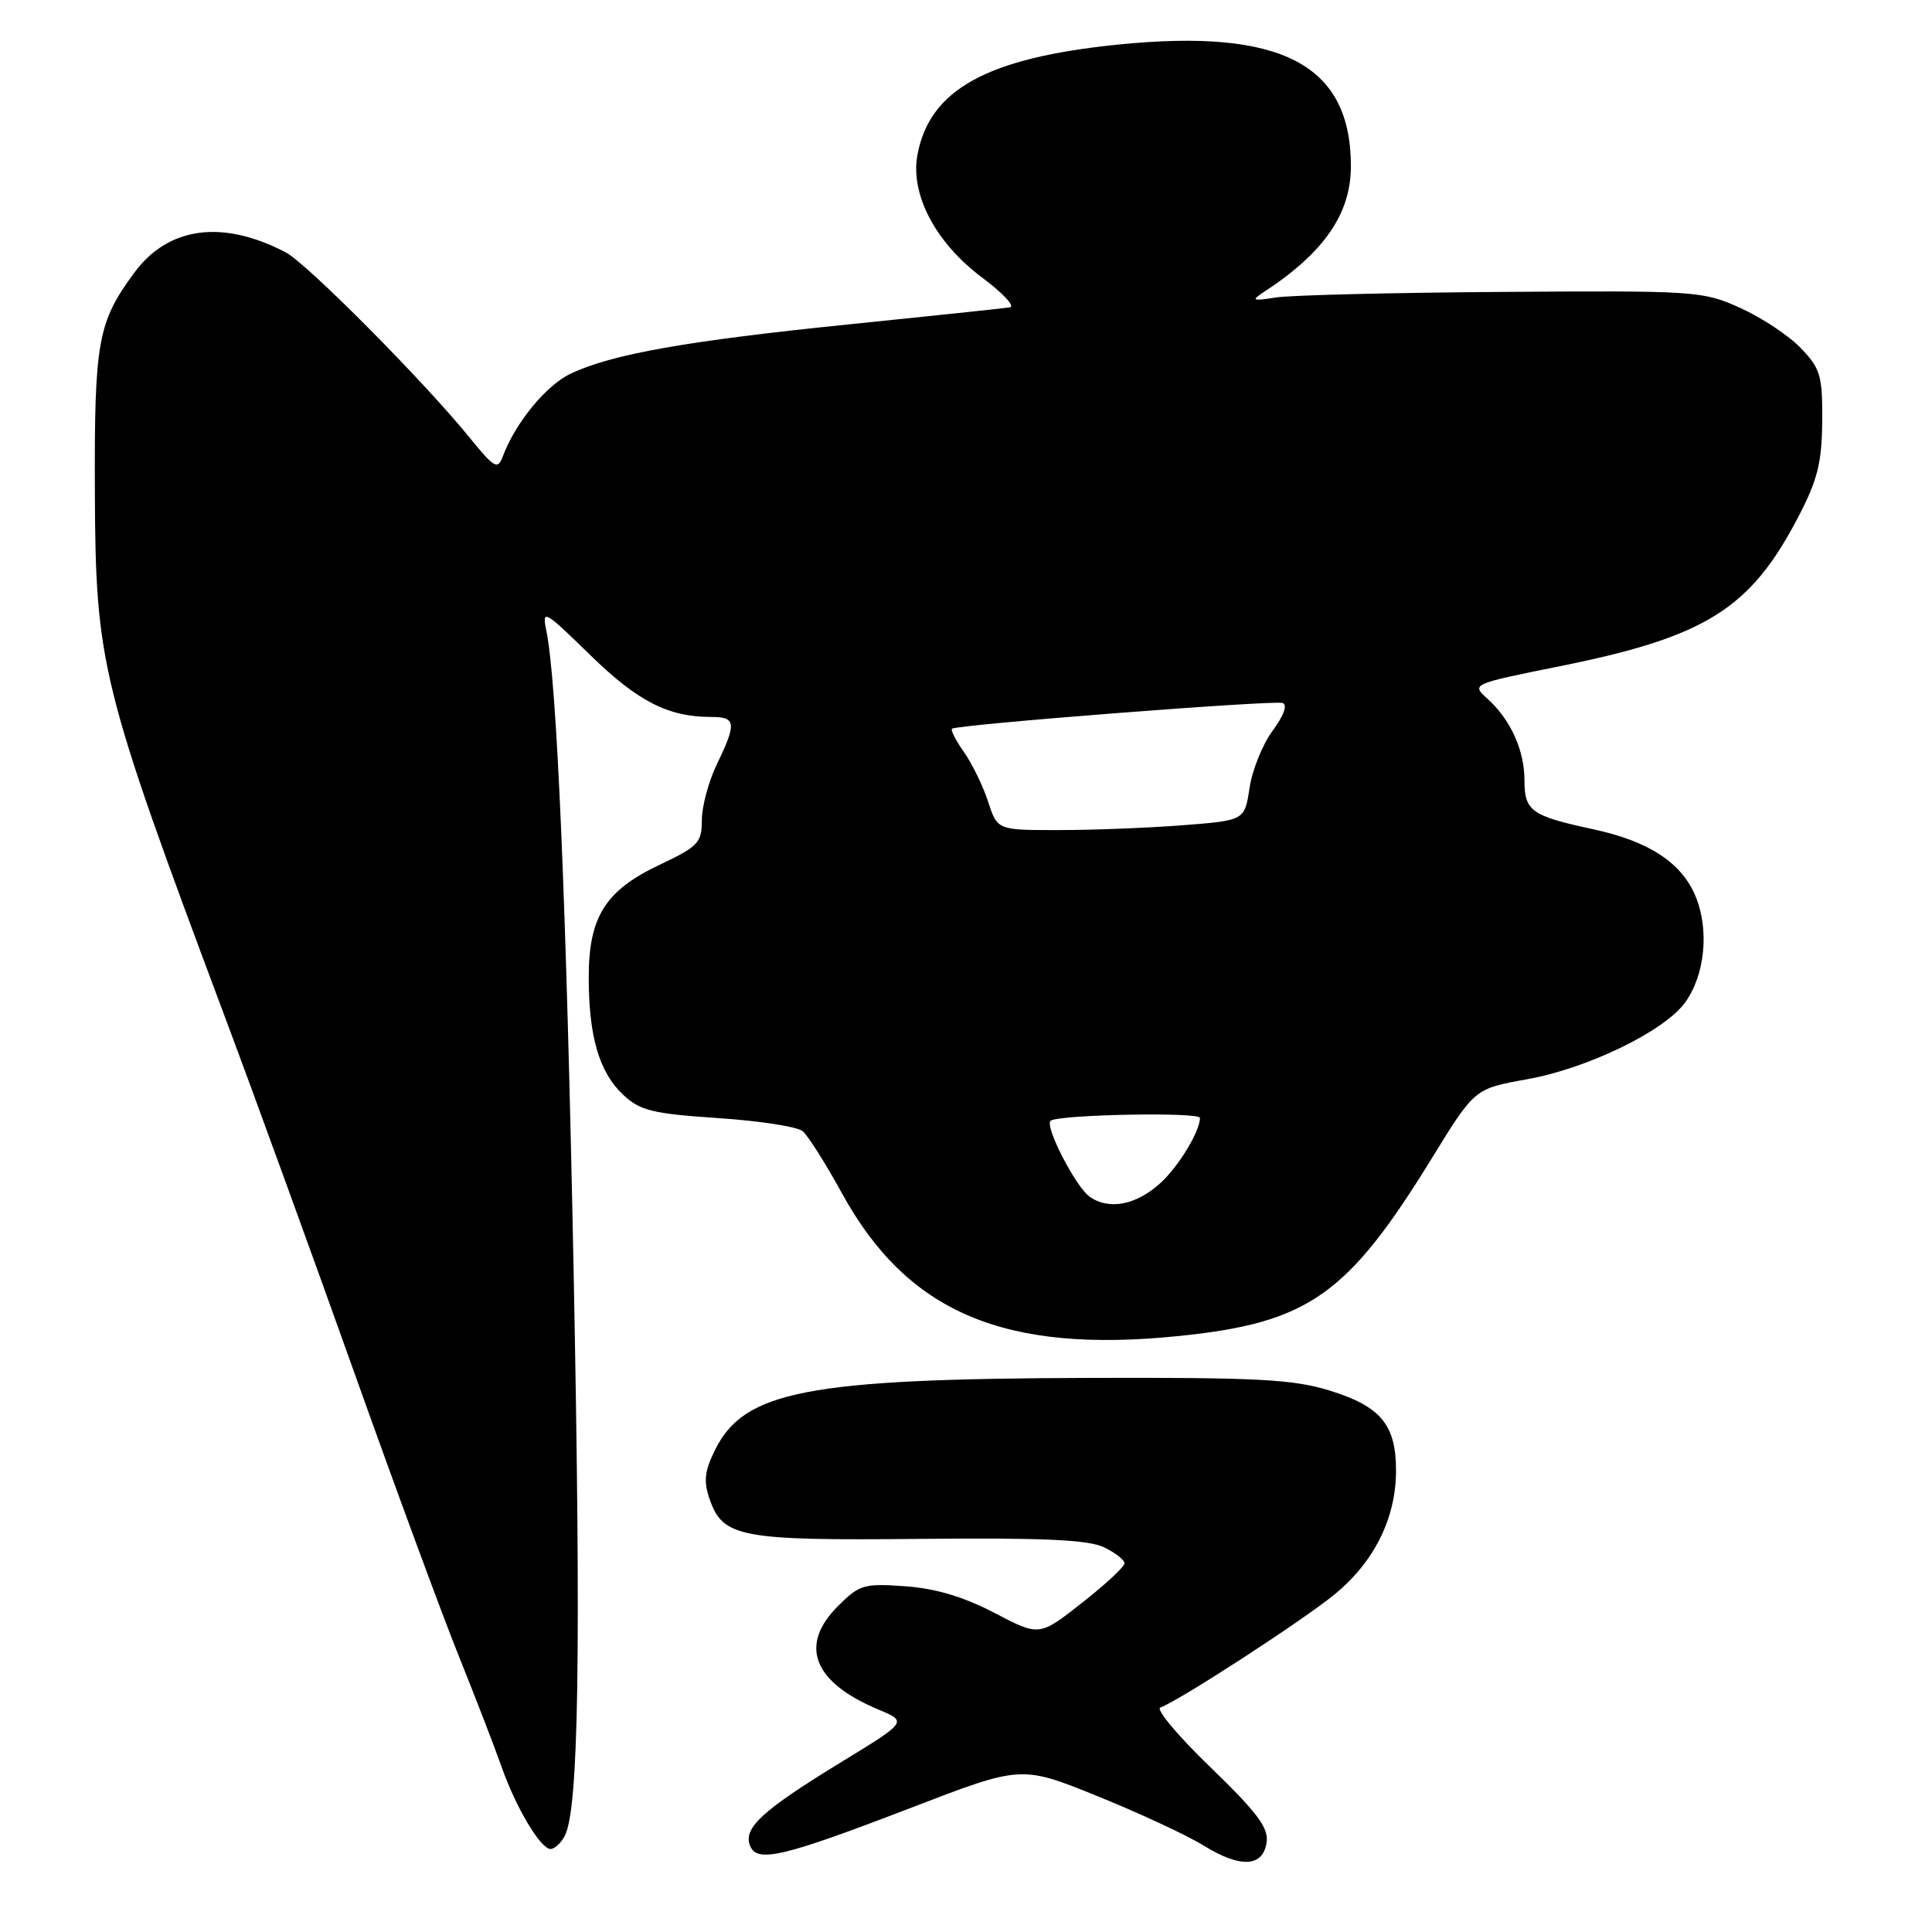 <?xml version="1.0" encoding="UTF-8" standalone="no"?>
<!DOCTYPE svg PUBLIC "-//W3C//DTD SVG 1.1//EN" "http://www.w3.org/Graphics/SVG/1.1/DTD/svg11.dtd" >
<svg xmlns="http://www.w3.org/2000/svg" xmlns:xlink="http://www.w3.org/1999/xlink" version="1.1" viewBox="0 0 256 256">
 <g >
 <path fill="currentColor"
d=" M 167.84 244.09 C 168.11 242.20 166.54 240.11 160.38 234.16 C 156.09 230.03 153.11 226.46 153.75 226.25 C 156.05 225.48 172.59 214.75 176.87 211.24 C 182.06 206.99 184.95 201.21 184.98 194.97 C 185.01 188.82 183.00 186.37 176.20 184.26 C 171.33 182.76 166.66 182.51 144.00 182.58 C 106.97 182.70 98.59 184.32 94.75 192.12 C 93.35 194.95 93.20 196.29 94.05 198.70 C 95.79 203.71 98.17 204.15 121.94 203.91 C 138.07 203.75 144.19 204.02 146.25 205.01 C 147.76 205.73 149.00 206.69 149.00 207.15 C 149.00 207.60 146.46 209.96 143.35 212.40 C 137.71 216.83 137.71 216.83 131.78 213.72 C 127.72 211.60 123.99 210.48 119.97 210.19 C 114.48 209.79 113.88 209.97 111.04 212.81 C 105.83 218.01 107.74 222.90 116.39 226.52 C 120.24 228.13 120.24 228.13 111.48 233.48 C 101.06 239.85 98.48 242.20 99.37 244.53 C 100.28 246.90 103.64 246.11 120.93 239.46 C 135.34 233.92 135.34 233.92 145.42 238.00 C 150.96 240.24 157.30 243.19 159.50 244.55 C 164.37 247.57 167.37 247.41 167.84 244.09 Z  M 74.84 243.25 C 76.68 239.68 77.00 219.16 76.01 168.50 C 75.04 119.50 73.80 90.33 72.38 83.50 C 71.80 80.68 72.15 80.88 78.17 86.76 C 84.48 92.93 88.52 95.00 94.24 95.00 C 97.53 95.00 97.63 95.80 95.00 101.24 C 93.90 103.51 93.00 106.85 93.00 108.66 C 93.00 111.66 92.52 112.17 87.42 114.58 C 80.21 117.99 78.01 121.48 78.01 129.50 C 78.01 137.34 79.40 142.09 82.57 145.06 C 84.79 147.16 86.46 147.57 95.10 148.15 C 100.59 148.51 105.65 149.29 106.35 149.88 C 107.05 150.46 109.39 154.16 111.55 158.09 C 120.24 173.94 133.09 179.39 156.19 177.03 C 173.40 175.27 178.56 171.64 189.79 153.37 C 195.40 144.25 195.40 144.25 202.33 143.01 C 210.30 141.59 220.42 136.69 223.23 132.91 C 225.92 129.28 226.53 123.22 224.66 118.74 C 222.80 114.28 218.45 111.45 211.02 109.86 C 202.93 108.12 202.00 107.46 202.00 103.42 C 202.00 99.40 200.17 95.37 197.08 92.57 C 194.95 90.65 194.97 90.64 206.72 88.27 C 226.02 84.39 231.93 80.69 238.28 68.50 C 240.84 63.58 241.41 61.30 241.45 55.82 C 241.50 49.79 241.22 48.84 238.63 46.14 C 237.06 44.49 233.46 42.10 230.63 40.82 C 225.64 38.56 224.78 38.50 199.04 38.68 C 184.48 38.78 170.98 39.11 169.04 39.42 C 165.96 39.91 165.75 39.82 167.40 38.74 C 175.42 33.51 179.00 28.35 179.00 22.02 C 179.00 8.52 169.78 3.72 148.11 5.91 C 130.81 7.67 123.19 11.85 121.57 20.49 C 120.58 25.76 123.98 32.20 130.19 36.82 C 132.90 38.85 134.53 40.60 133.81 40.72 C 133.09 40.85 123.50 41.86 112.50 42.98 C 91.04 45.16 81.07 46.92 75.60 49.52 C 72.36 51.06 68.27 56.05 66.62 60.49 C 65.95 62.28 65.51 62.03 62.23 57.99 C 56.14 50.49 40.67 34.91 37.86 33.44 C 29.48 29.06 22.29 30.03 17.79 36.14 C 12.95 42.71 12.50 45.25 12.57 65.00 C 12.66 88.03 13.33 90.74 29.71 134.50 C 33.83 145.50 41.60 166.88 46.99 182.00 C 52.38 197.12 58.60 214.00 60.82 219.50 C 63.03 225.00 65.55 231.53 66.42 234.00 C 68.33 239.47 71.62 245.00 72.95 245.00 C 73.49 245.00 74.34 244.21 74.84 243.25 Z  M 144.37 158.56 C 142.53 157.26 138.38 149.19 139.21 148.51 C 140.22 147.68 159.00 147.32 159.00 148.13 C 159.00 149.88 156.24 154.46 153.85 156.68 C 150.61 159.67 146.97 160.40 144.37 158.56 Z  M 130.94 106.25 C 130.27 104.19 128.84 101.24 127.75 99.69 C 126.67 98.15 125.94 96.74 126.14 96.56 C 126.75 96.02 168.74 92.75 169.94 93.15 C 170.63 93.38 170.13 94.79 168.64 96.81 C 167.30 98.62 165.92 102.04 165.57 104.41 C 164.92 108.71 164.92 108.71 156.71 109.35 C 152.19 109.70 144.82 109.99 140.33 109.99 C 132.16 110.00 132.16 110.00 130.94 106.25 Z "/>
</g>
</svg>